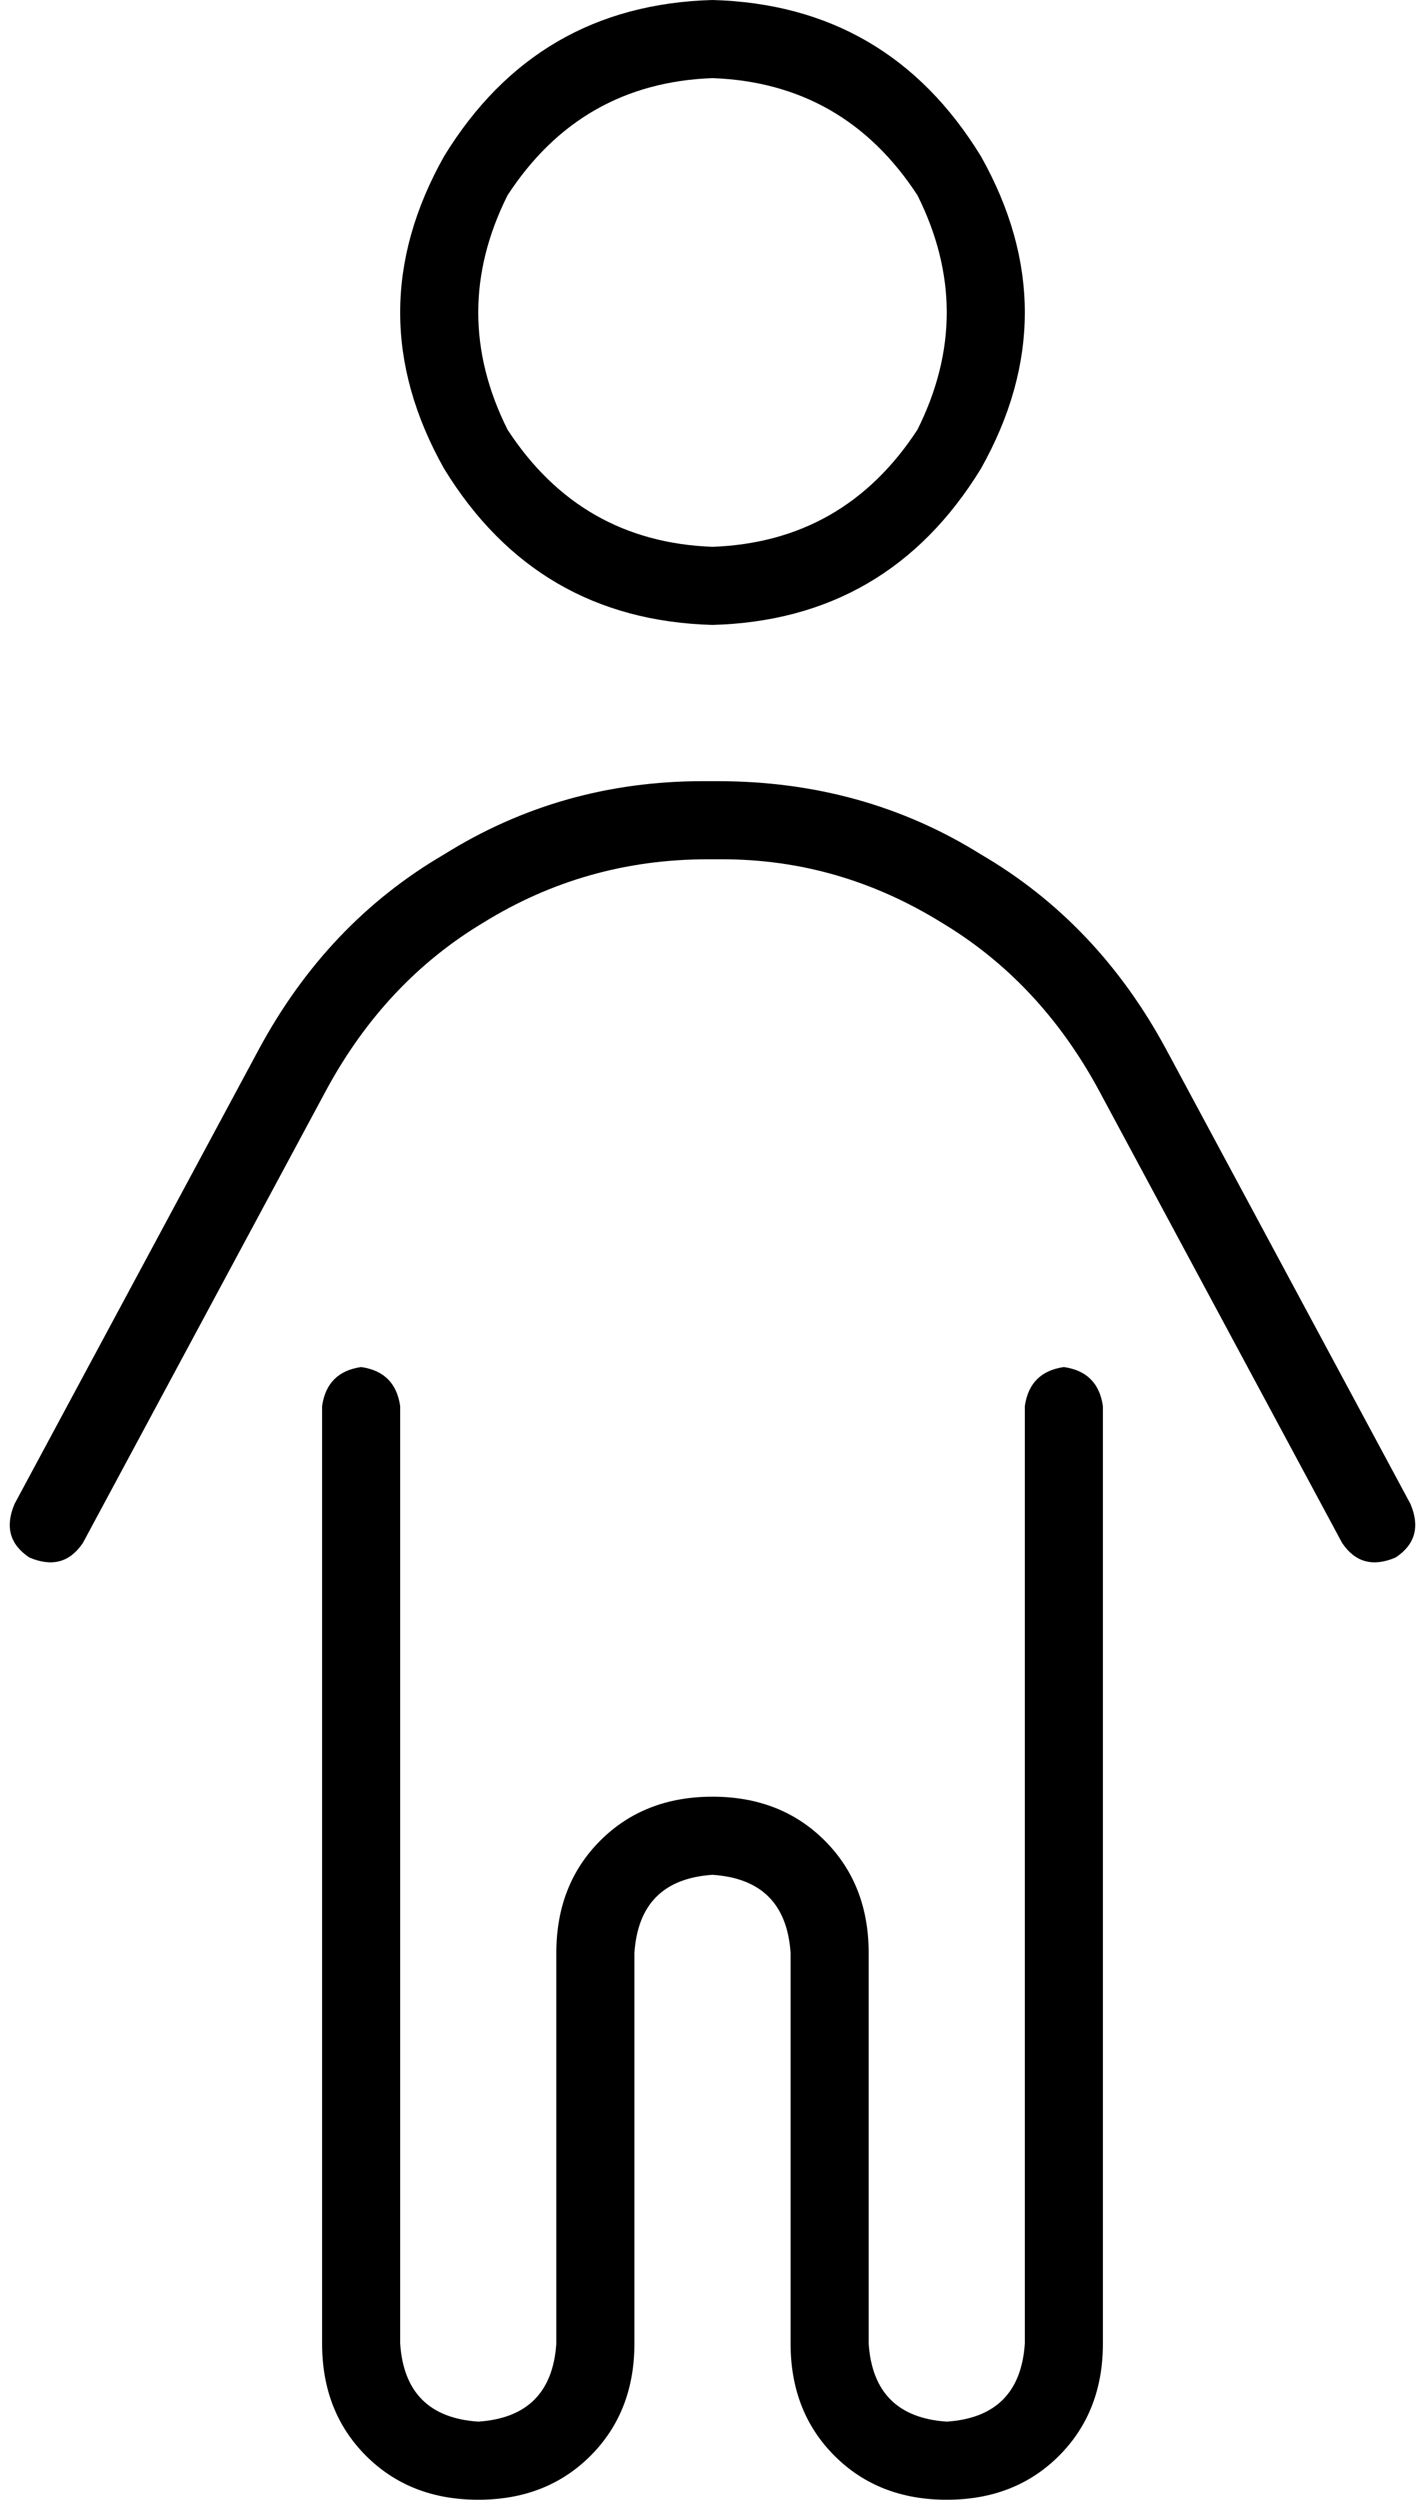 <svg xmlns="http://www.w3.org/2000/svg" viewBox="0 0 292 512">
  <path d="M 146 112 Q 173 111 188 88 Q 200 64 188 40 Q 173 17 146 16 Q 119 17 104 40 Q 92 64 104 88 Q 119 111 146 112 L 146 112 Z M 146 0 Q 182 1 201 32 Q 219 64 201 96 Q 182 127 146 128 Q 110 127 91 96 Q 73 64 91 32 Q 110 1 146 0 L 146 0 Z M 145 176 Q 120 176 99 189 L 99 189 L 99 189 Q 79 201 67 223 L 17 316 L 17 316 Q 13 322 6 319 Q 0 315 3 308 L 53 215 L 53 215 Q 67 189 91 175 Q 115 160 144 160 L 147 160 L 147 160 Q 177 160 201 175 Q 225 189 239 215 L 289 308 L 289 308 Q 292 315 286 319 Q 279 322 275 316 L 225 223 L 225 223 Q 213 201 193 189 Q 172 176 148 176 L 145 176 L 145 176 Z M 82 288 L 82 480 L 82 288 L 82 480 Q 83 495 98 496 Q 113 495 114 480 L 114 400 L 114 400 Q 114 386 123 377 Q 132 368 146 368 Q 160 368 169 377 Q 178 386 178 400 L 178 480 L 178 480 Q 179 495 194 496 Q 209 495 210 480 L 210 288 L 210 288 Q 211 281 218 280 Q 225 281 226 288 L 226 480 L 226 480 Q 226 494 217 503 Q 208 512 194 512 Q 180 512 171 503 Q 162 494 162 480 L 162 400 L 162 400 Q 161 385 146 384 Q 131 385 130 400 L 130 480 L 130 480 Q 130 494 121 503 Q 112 512 98 512 Q 84 512 75 503 Q 66 494 66 480 L 66 288 L 66 288 Q 67 281 74 280 Q 81 281 82 288 L 82 288 Z" />
</svg>